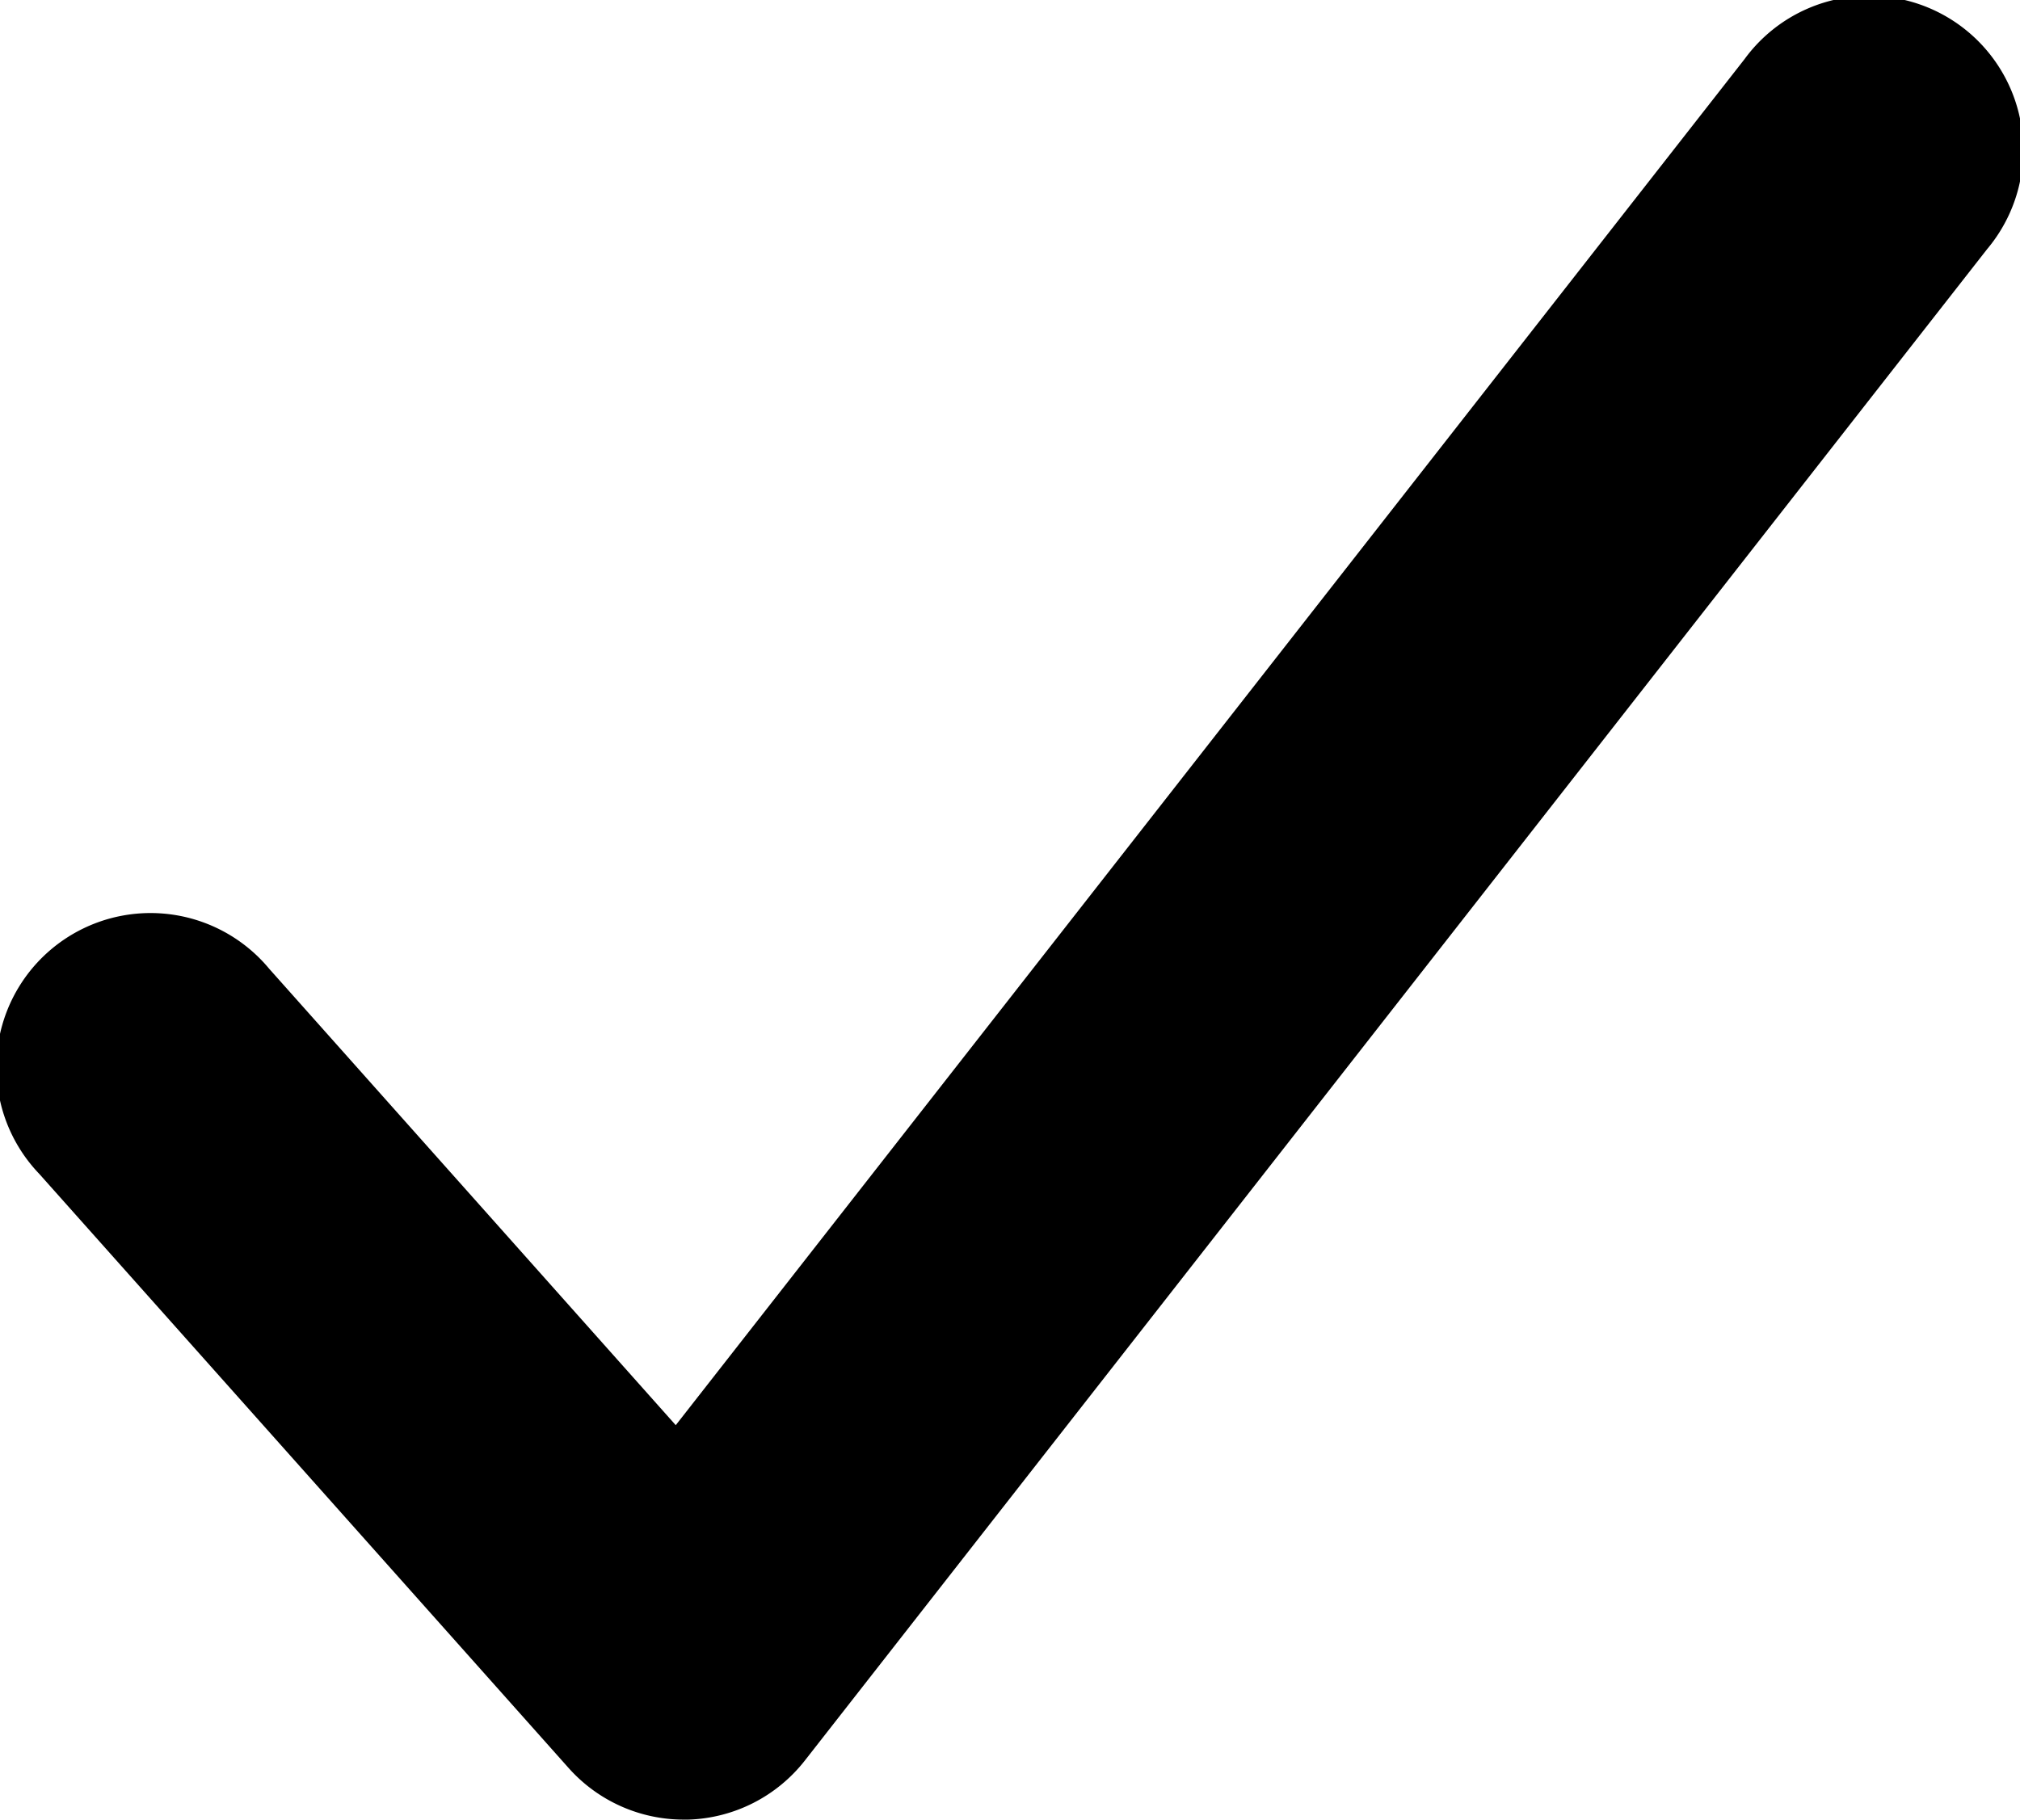 <svg xmlns="http://www.w3.org/2000/svg" width="13.102" height="11.805" viewBox="0 0 13.102 11.805"><path d="M19578.256,1899.512a1,1,0,0,1-.746-.335l-3.434-3.855a1,1,0,1,1,1.492-1.33l2.637,2.961,6.932-8.862a1,1,0,1,1,1.574,1.232l-7.668,9.805a1,1,0,0,1-.756.384Z" transform="translate(-19573.822 -1887.707)" fill="currentColor" /></svg>